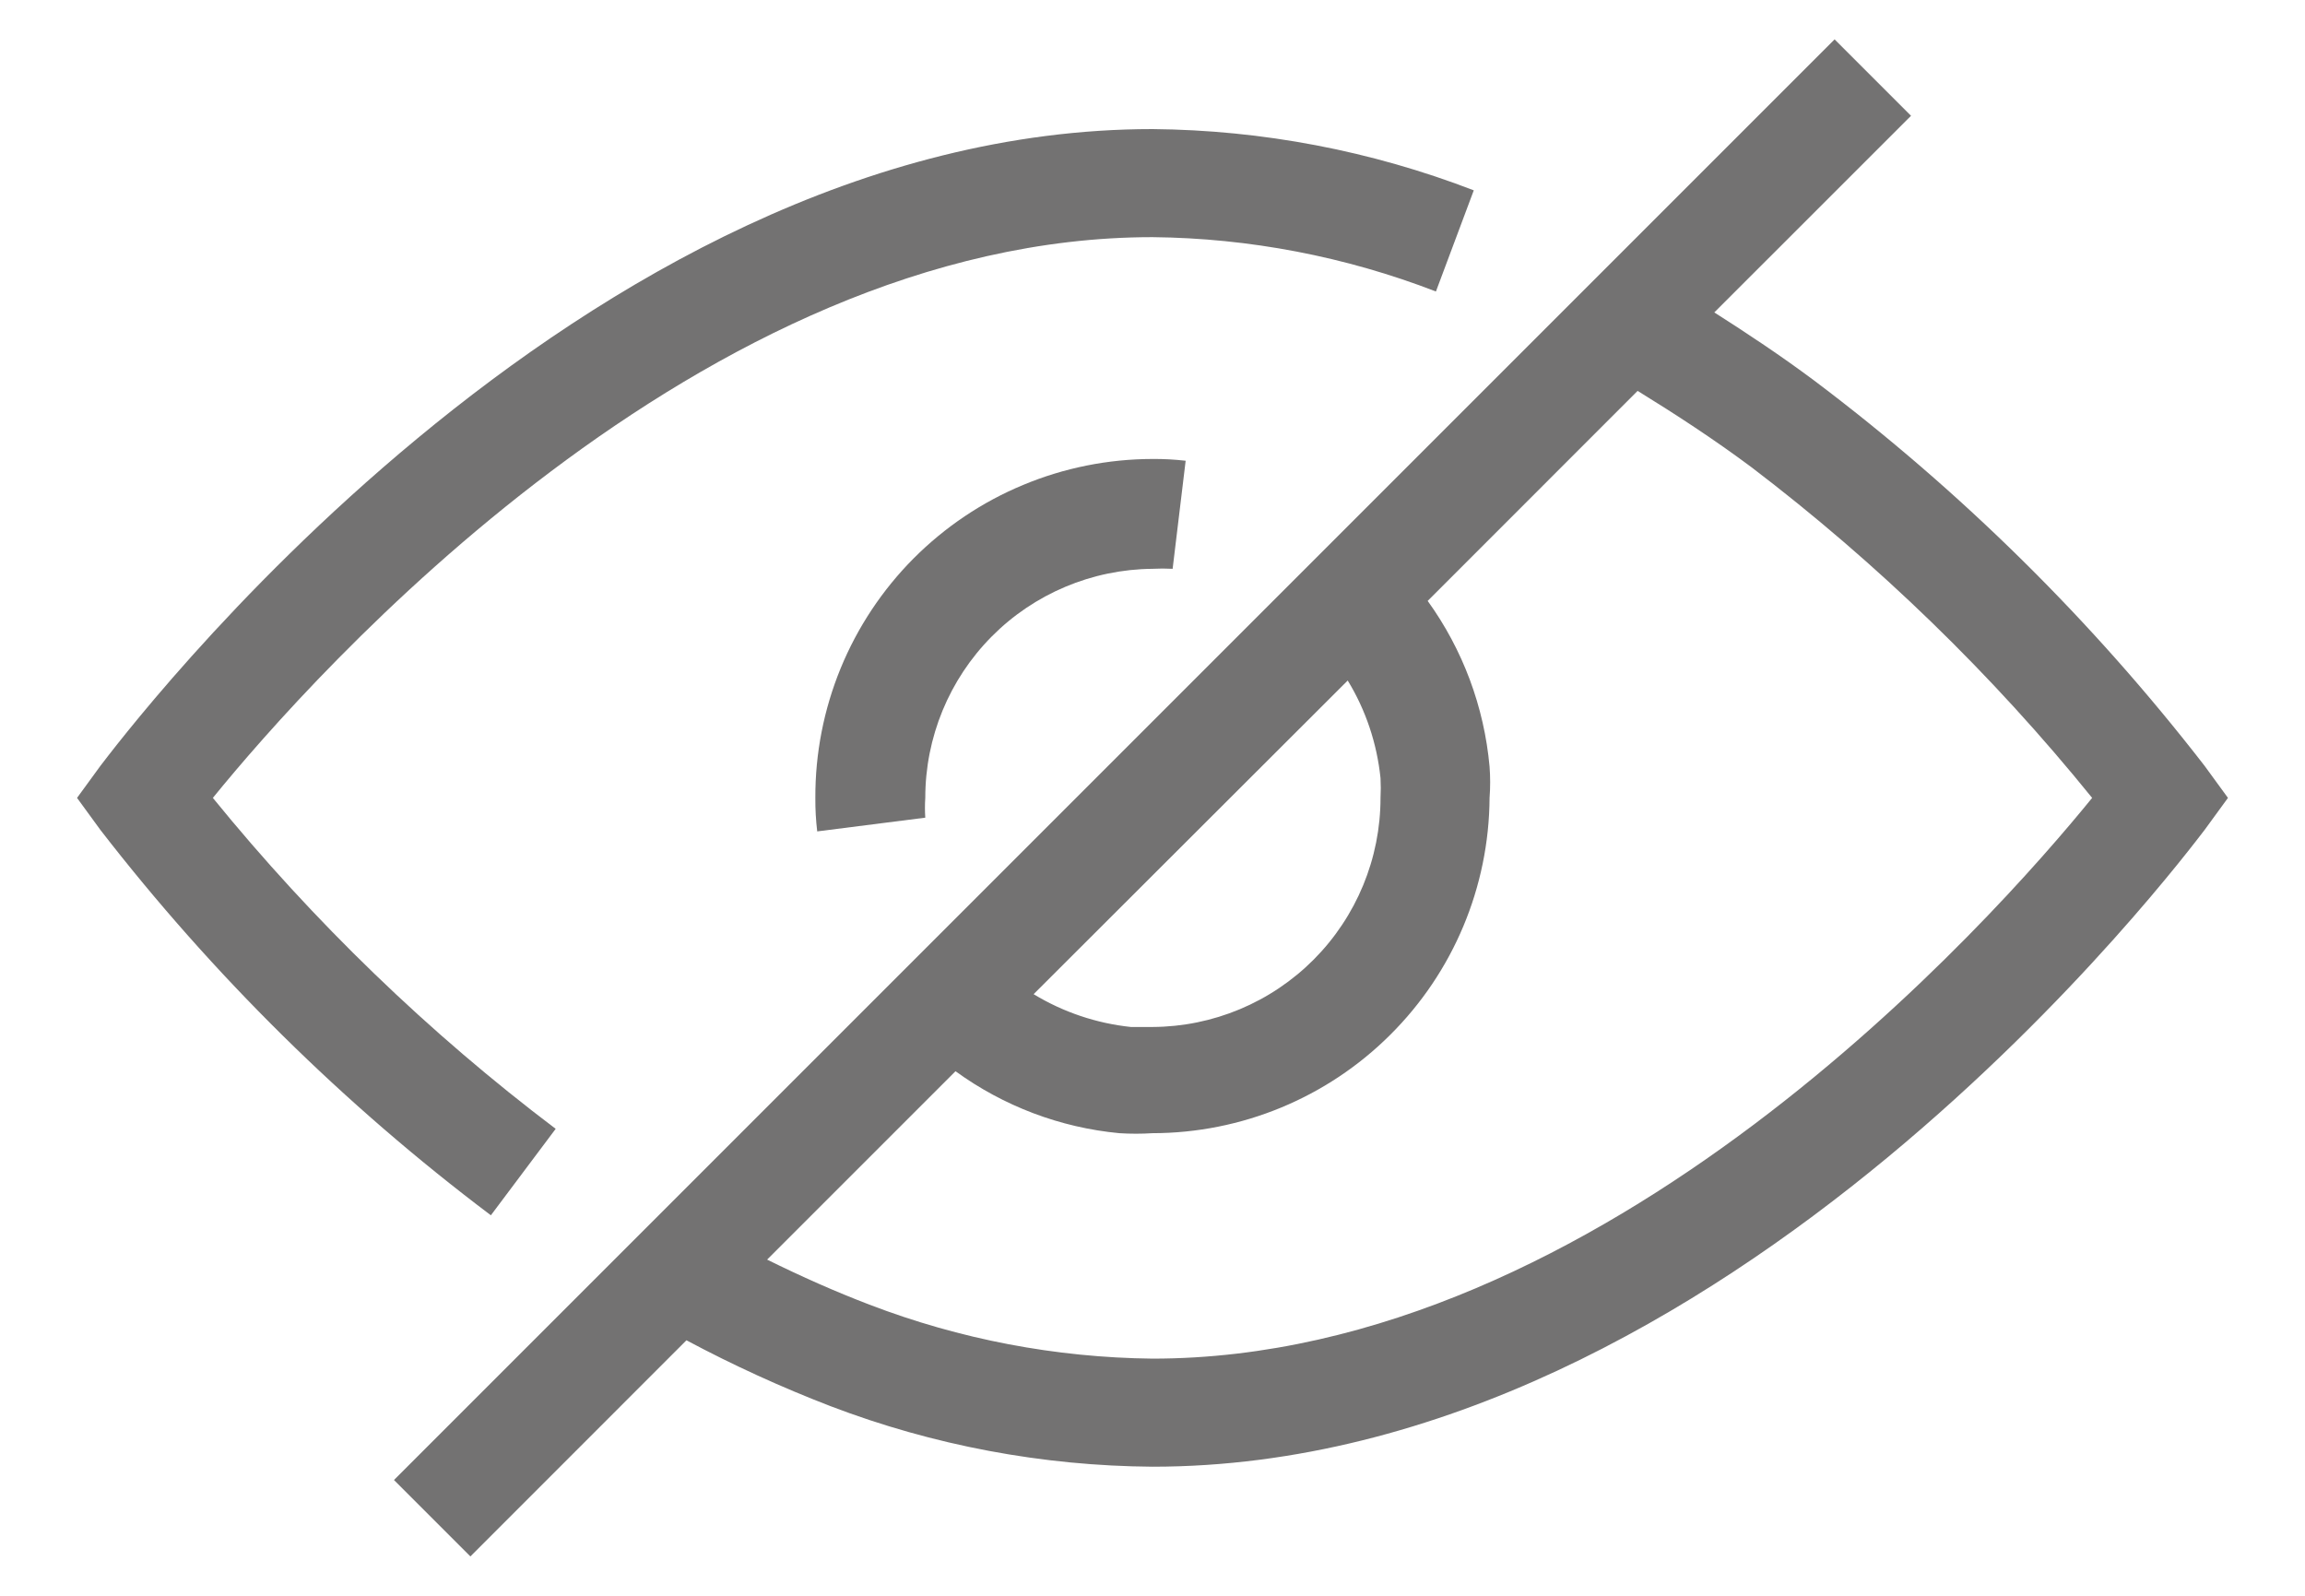 <svg width="26" height="18" viewBox="0 0 26 18" fill="none" xmlns="http://www.w3.org/2000/svg">
<path d="M13 6.416C13.076 6.412 13.152 6.412 13.227 6.416L13.374 5.197C13.25 5.183 13.125 5.176 13 5.177C12.499 5.178 12.003 5.277 11.541 5.47C11.078 5.662 10.659 5.944 10.305 6.299C9.952 6.654 9.672 7.076 9.482 7.539C9.292 8.003 9.195 8.499 9.197 9C9.196 9.126 9.203 9.252 9.218 9.378L10.437 9.223C10.432 9.149 10.432 9.074 10.437 9C10.437 8.318 10.706 7.664 11.186 7.18C11.666 6.696 12.318 6.422 13 6.416Z" fill="#737272"/>
<path d="M6.268 12.733C4.834 11.649 3.536 10.395 2.401 9C3.53 7.611 7.91 2.675 13 2.675C14.094 2.686 15.177 2.894 16.197 3.288L16.624 2.147C15.467 1.701 14.24 1.467 13 1.456C6.5 1.456 1.349 8.362 1.133 8.638L0.869 9L1.133 9.362C2.401 11 3.882 12.462 5.537 13.708L6.268 12.733Z" fill="#737272"/>
<path d="M24.867 8.638C23.599 7 22.118 5.538 20.463 4.292C20.097 4.019 19.719 3.767 19.337 3.524L21.556 1.306L20.694 0.444L4.444 16.694L5.306 17.556L7.743 15.118C8.269 15.399 8.812 15.647 9.368 15.861C10.528 16.304 11.758 16.535 13 16.544C19.5 16.544 24.651 9.638 24.867 9.362L25.131 9L24.867 8.638ZM15.572 8.777C15.576 8.851 15.576 8.926 15.572 9C15.572 9.683 15.301 10.338 14.819 10.823C14.337 11.307 13.683 11.581 13 11.584H12.756C12.368 11.543 11.993 11.417 11.659 11.214L15.202 7.676C15.406 8.01 15.532 8.387 15.572 8.777ZM13 15.325C11.908 15.313 10.827 15.107 9.807 14.716C9.425 14.57 9.039 14.399 8.653 14.208L10.778 12.083C11.32 12.477 11.959 12.719 12.626 12.782C12.751 12.79 12.876 12.79 13 12.782C14.005 12.781 14.968 12.383 15.68 11.674C16.393 10.966 16.796 10.005 16.802 9C16.811 8.882 16.811 8.764 16.802 8.647C16.741 7.972 16.5 7.327 16.104 6.778L18.472 4.409C18.907 4.677 19.337 4.958 19.752 5.267C21.179 6.353 22.471 7.606 23.599 9C22.47 10.389 18.09 15.325 13 15.325Z" fill="#737272"/>
</svg>
